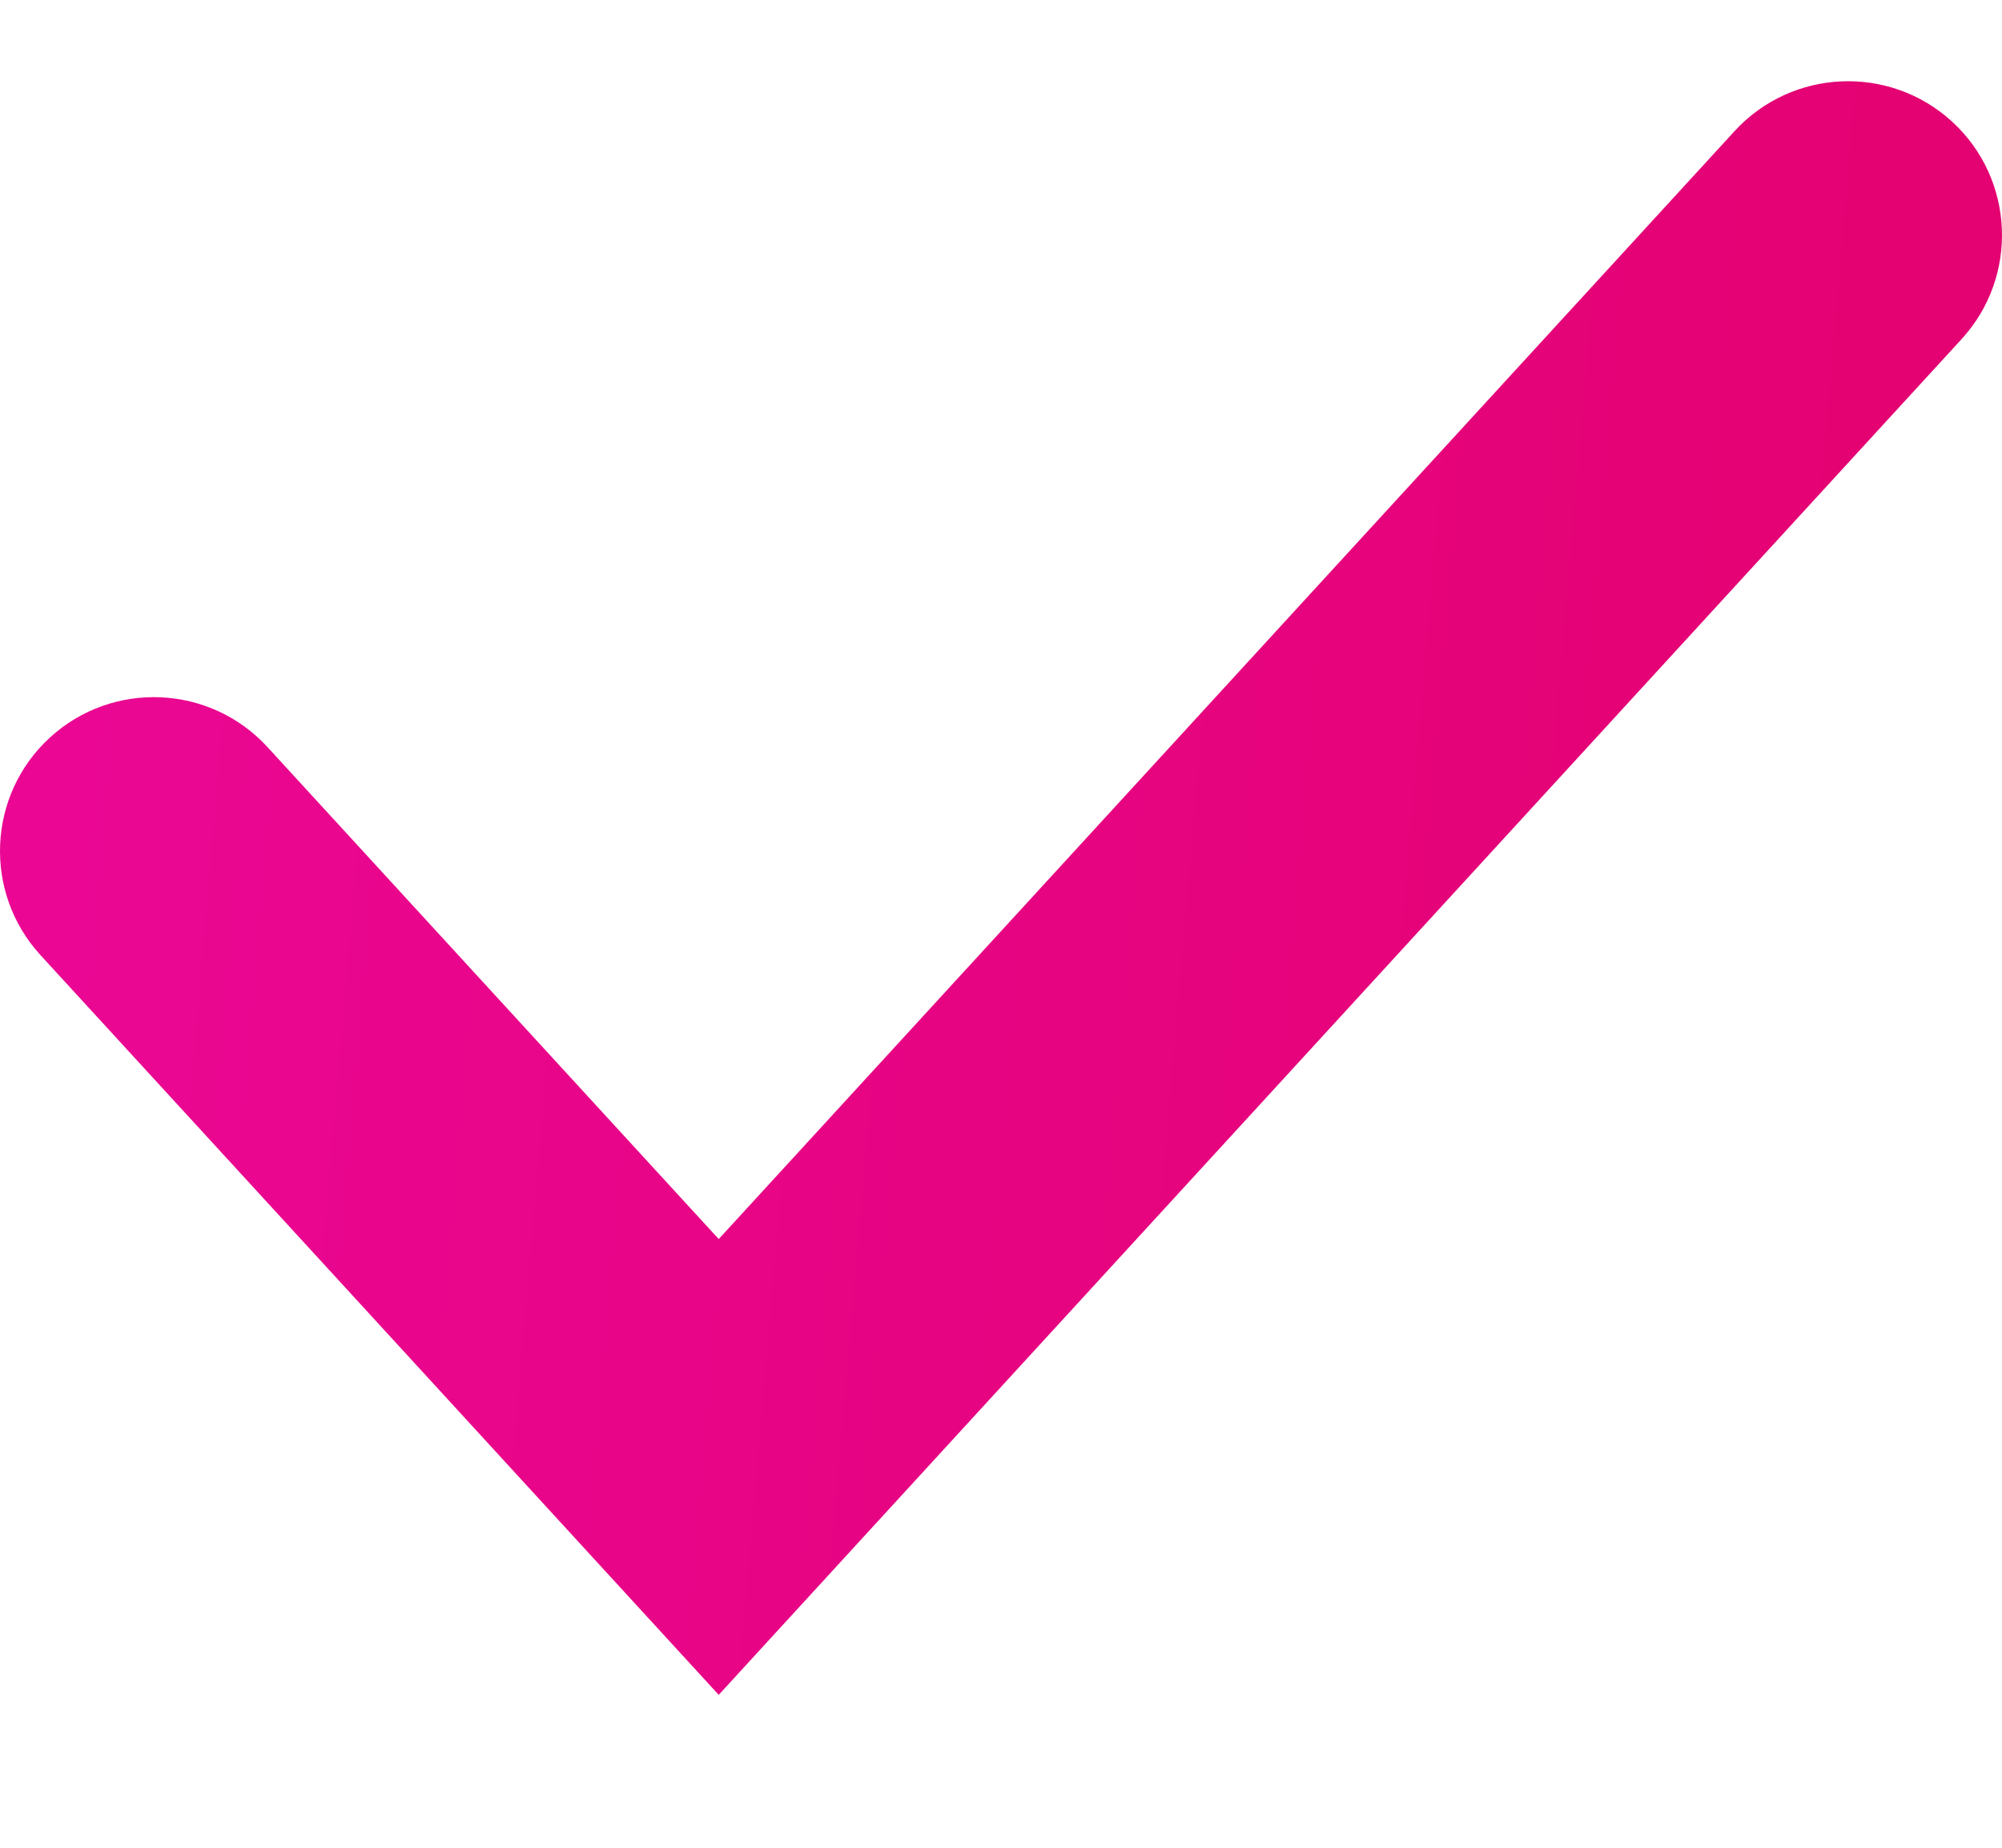 <svg width="13" height="12" viewBox="0 0 13 12" fill="none" xmlns="http://www.w3.org/2000/svg">
<path id="Check" fill-rule="evenodd" clip-rule="evenodd" d="M12.676 0.79C13.083 1.163 13.11 1.796 12.737 2.203L4.667 11.007L0.263 6.203C-0.11 5.796 -0.083 5.163 0.324 4.79C0.731 4.417 1.364 4.445 1.737 4.852L4.667 8.047L11.263 0.852C11.636 0.445 12.269 0.417 12.676 0.79Z" fill="url(#paint0_linear_644_1993)"/>
<defs>
<linearGradient id="paint0_linear_644_1993" x1="-2.828" y1="-5.284" x2="24.965" y2="-2.891" gradientUnits="userSpaceOnUse">
<stop stop-color="#ED099F"/>
<stop offset="0.682" stop-color="#E20069"/>
</linearGradient>
</defs>
</svg>
